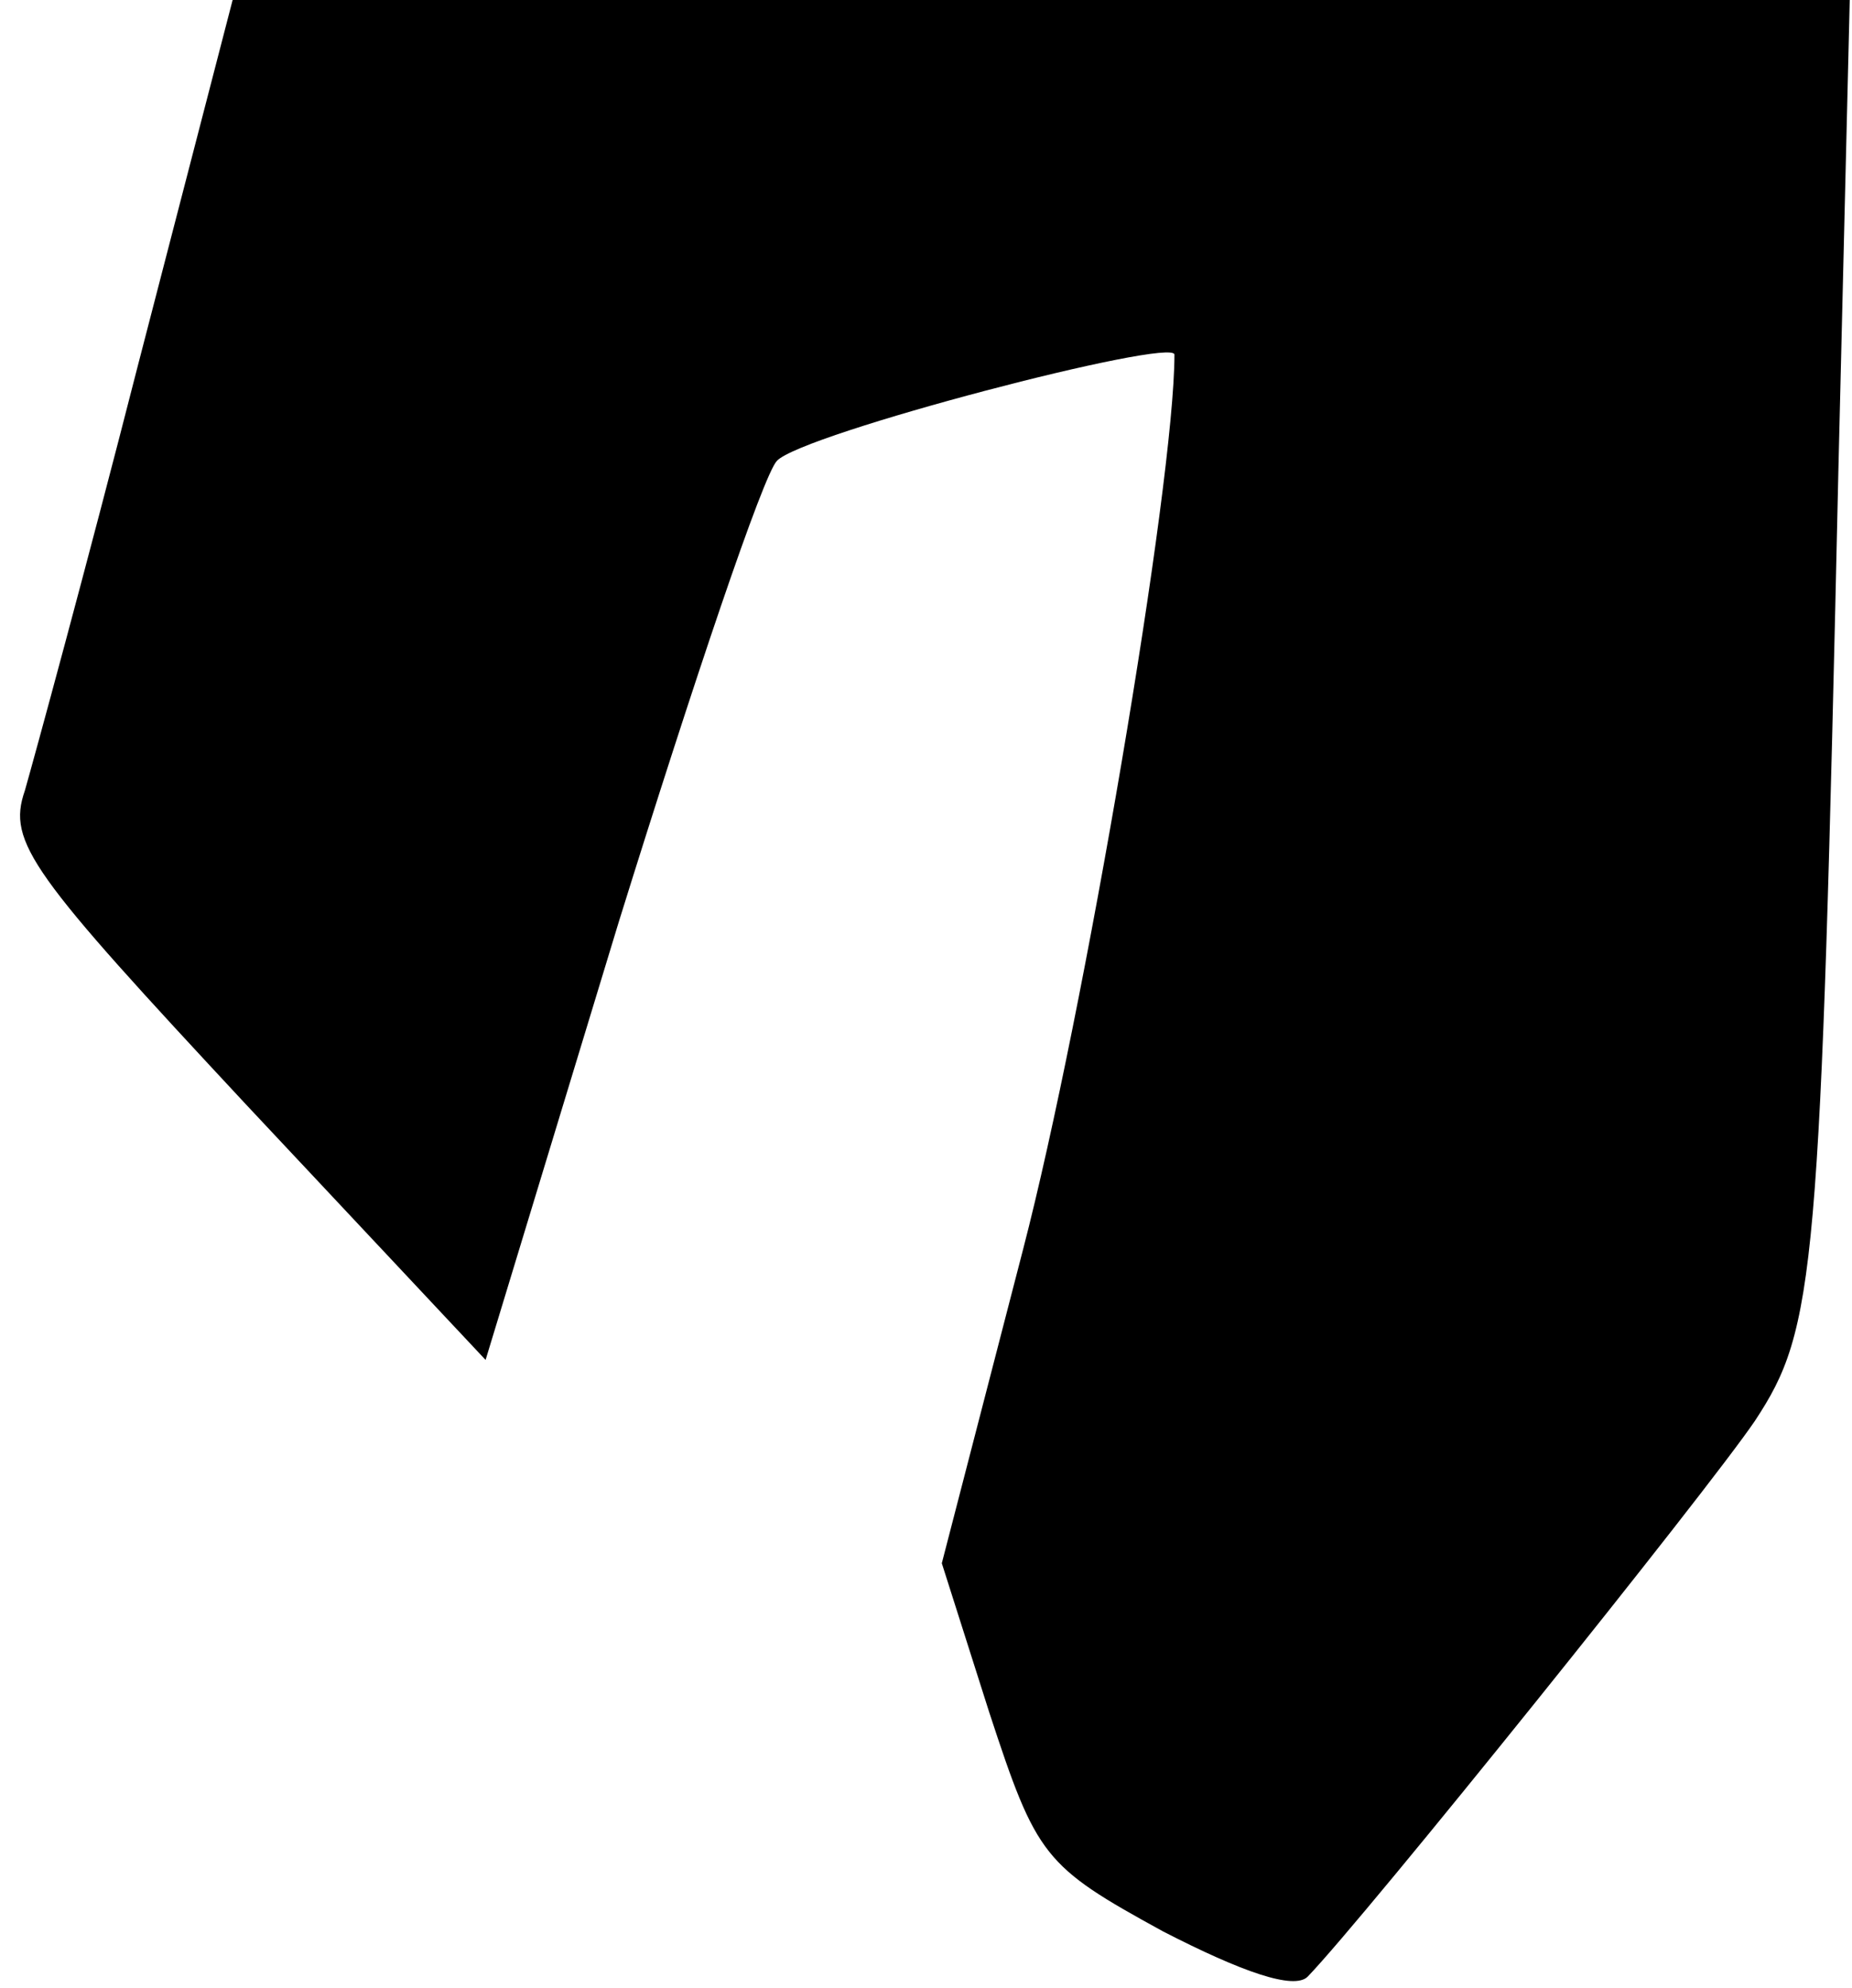 <?xml version="1.0" standalone="no"?>
<!DOCTYPE svg PUBLIC "-//W3C//DTD SVG 20010904//EN"
 "http://www.w3.org/TR/2001/REC-SVG-20010904/DTD/svg10.dtd">
<svg version="1.0" xmlns="http://www.w3.org/2000/svg"
 width="82pt" height="88pt" viewBox="0 0 82 88"
 preserveAspectRatio="xMidYMid meet">
<g transform="translate(0,88) scale(0.1,-0.1)"
fill="#000000" stroke="none">
<path fill="#000000" stroke="none" d="M61 718 c-23 -90 -46 -174 -50 -188 -8
-23 3 -37 98 -139 l106 -113 59 194 c33 106 64 198 70 204 11 12 176 55 176
47 0 -57 -40 -292 -67 -396 l-36 -139 21 -66 c21 -64 24 -68 77 -97 35 -18 58
-26 64 -20 26 27 177 215 198 246 27 41 29 64 37 422 l5 207 -358 0 -358 0
-42 -162z"/>
</g>
</svg>
